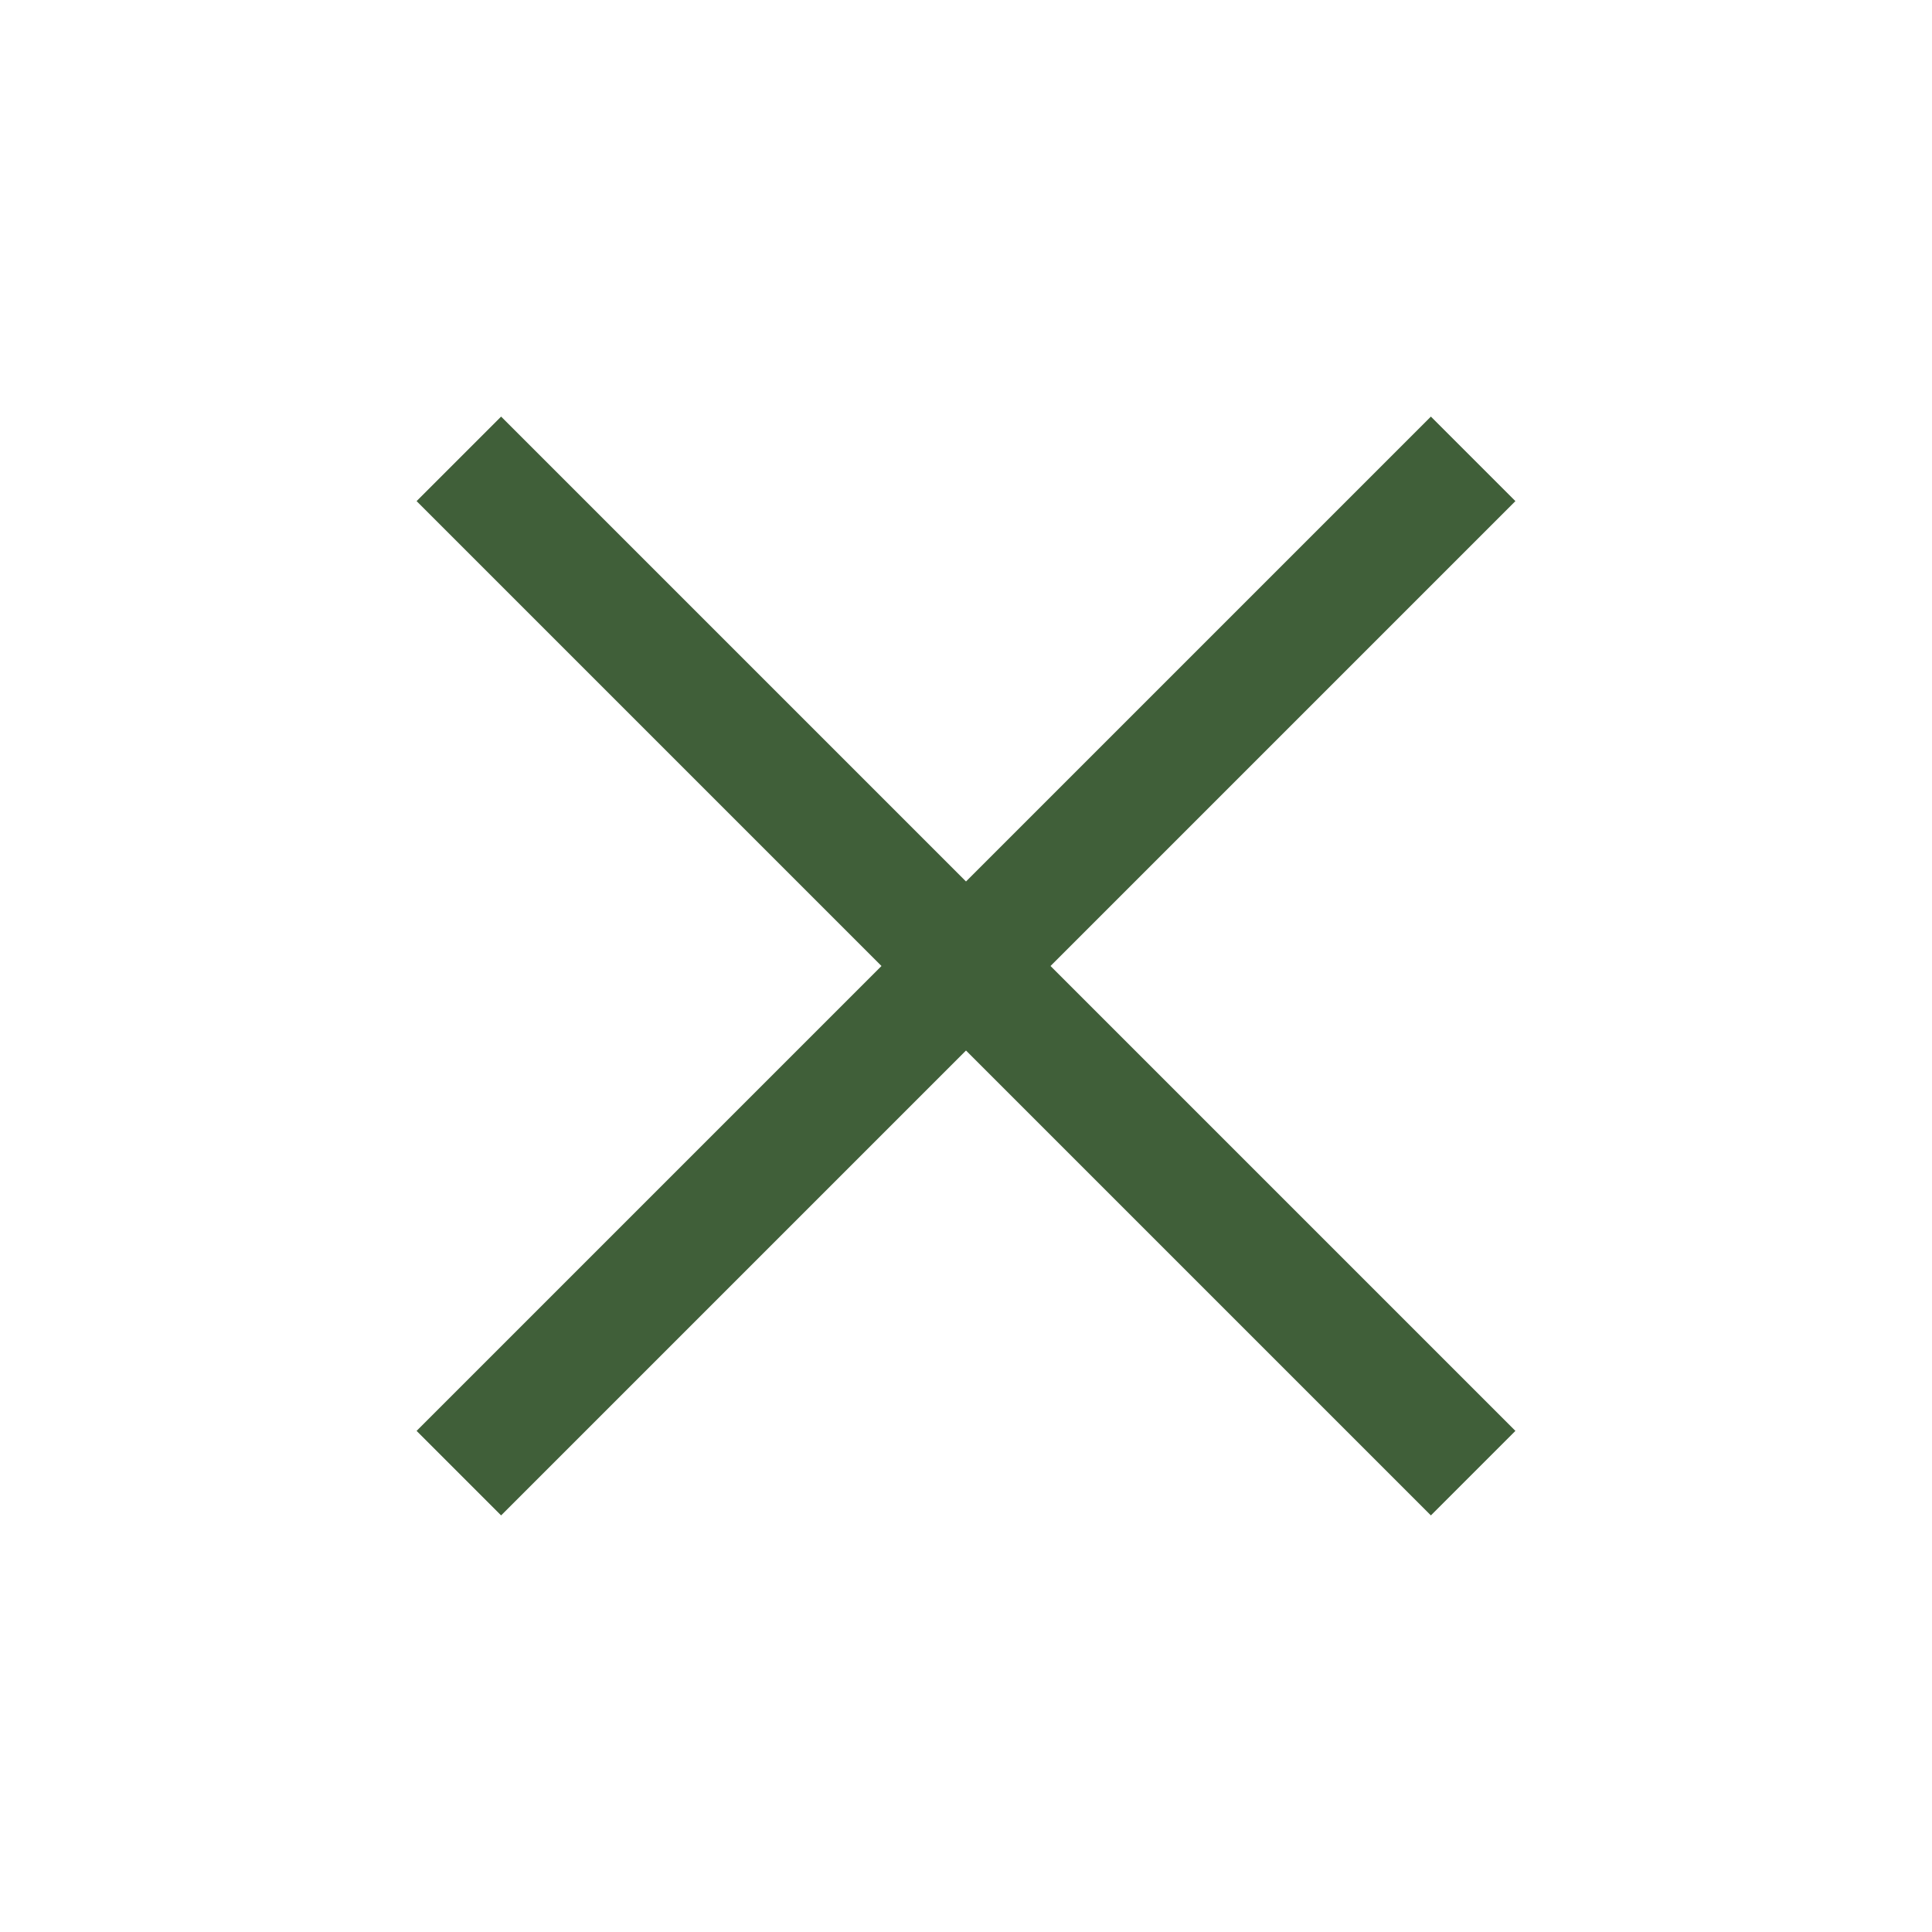 <svg xmlns="http://www.w3.org/2000/svg" height="48px" viewBox="0 -960 960 960" width="48px" fill="#405F39"><path d="m249-207-42-42 231-231-231-231 42-42 231 231 231-231 42 42-231 231 231 231-42 42-231-231-231 231Z"/></svg>